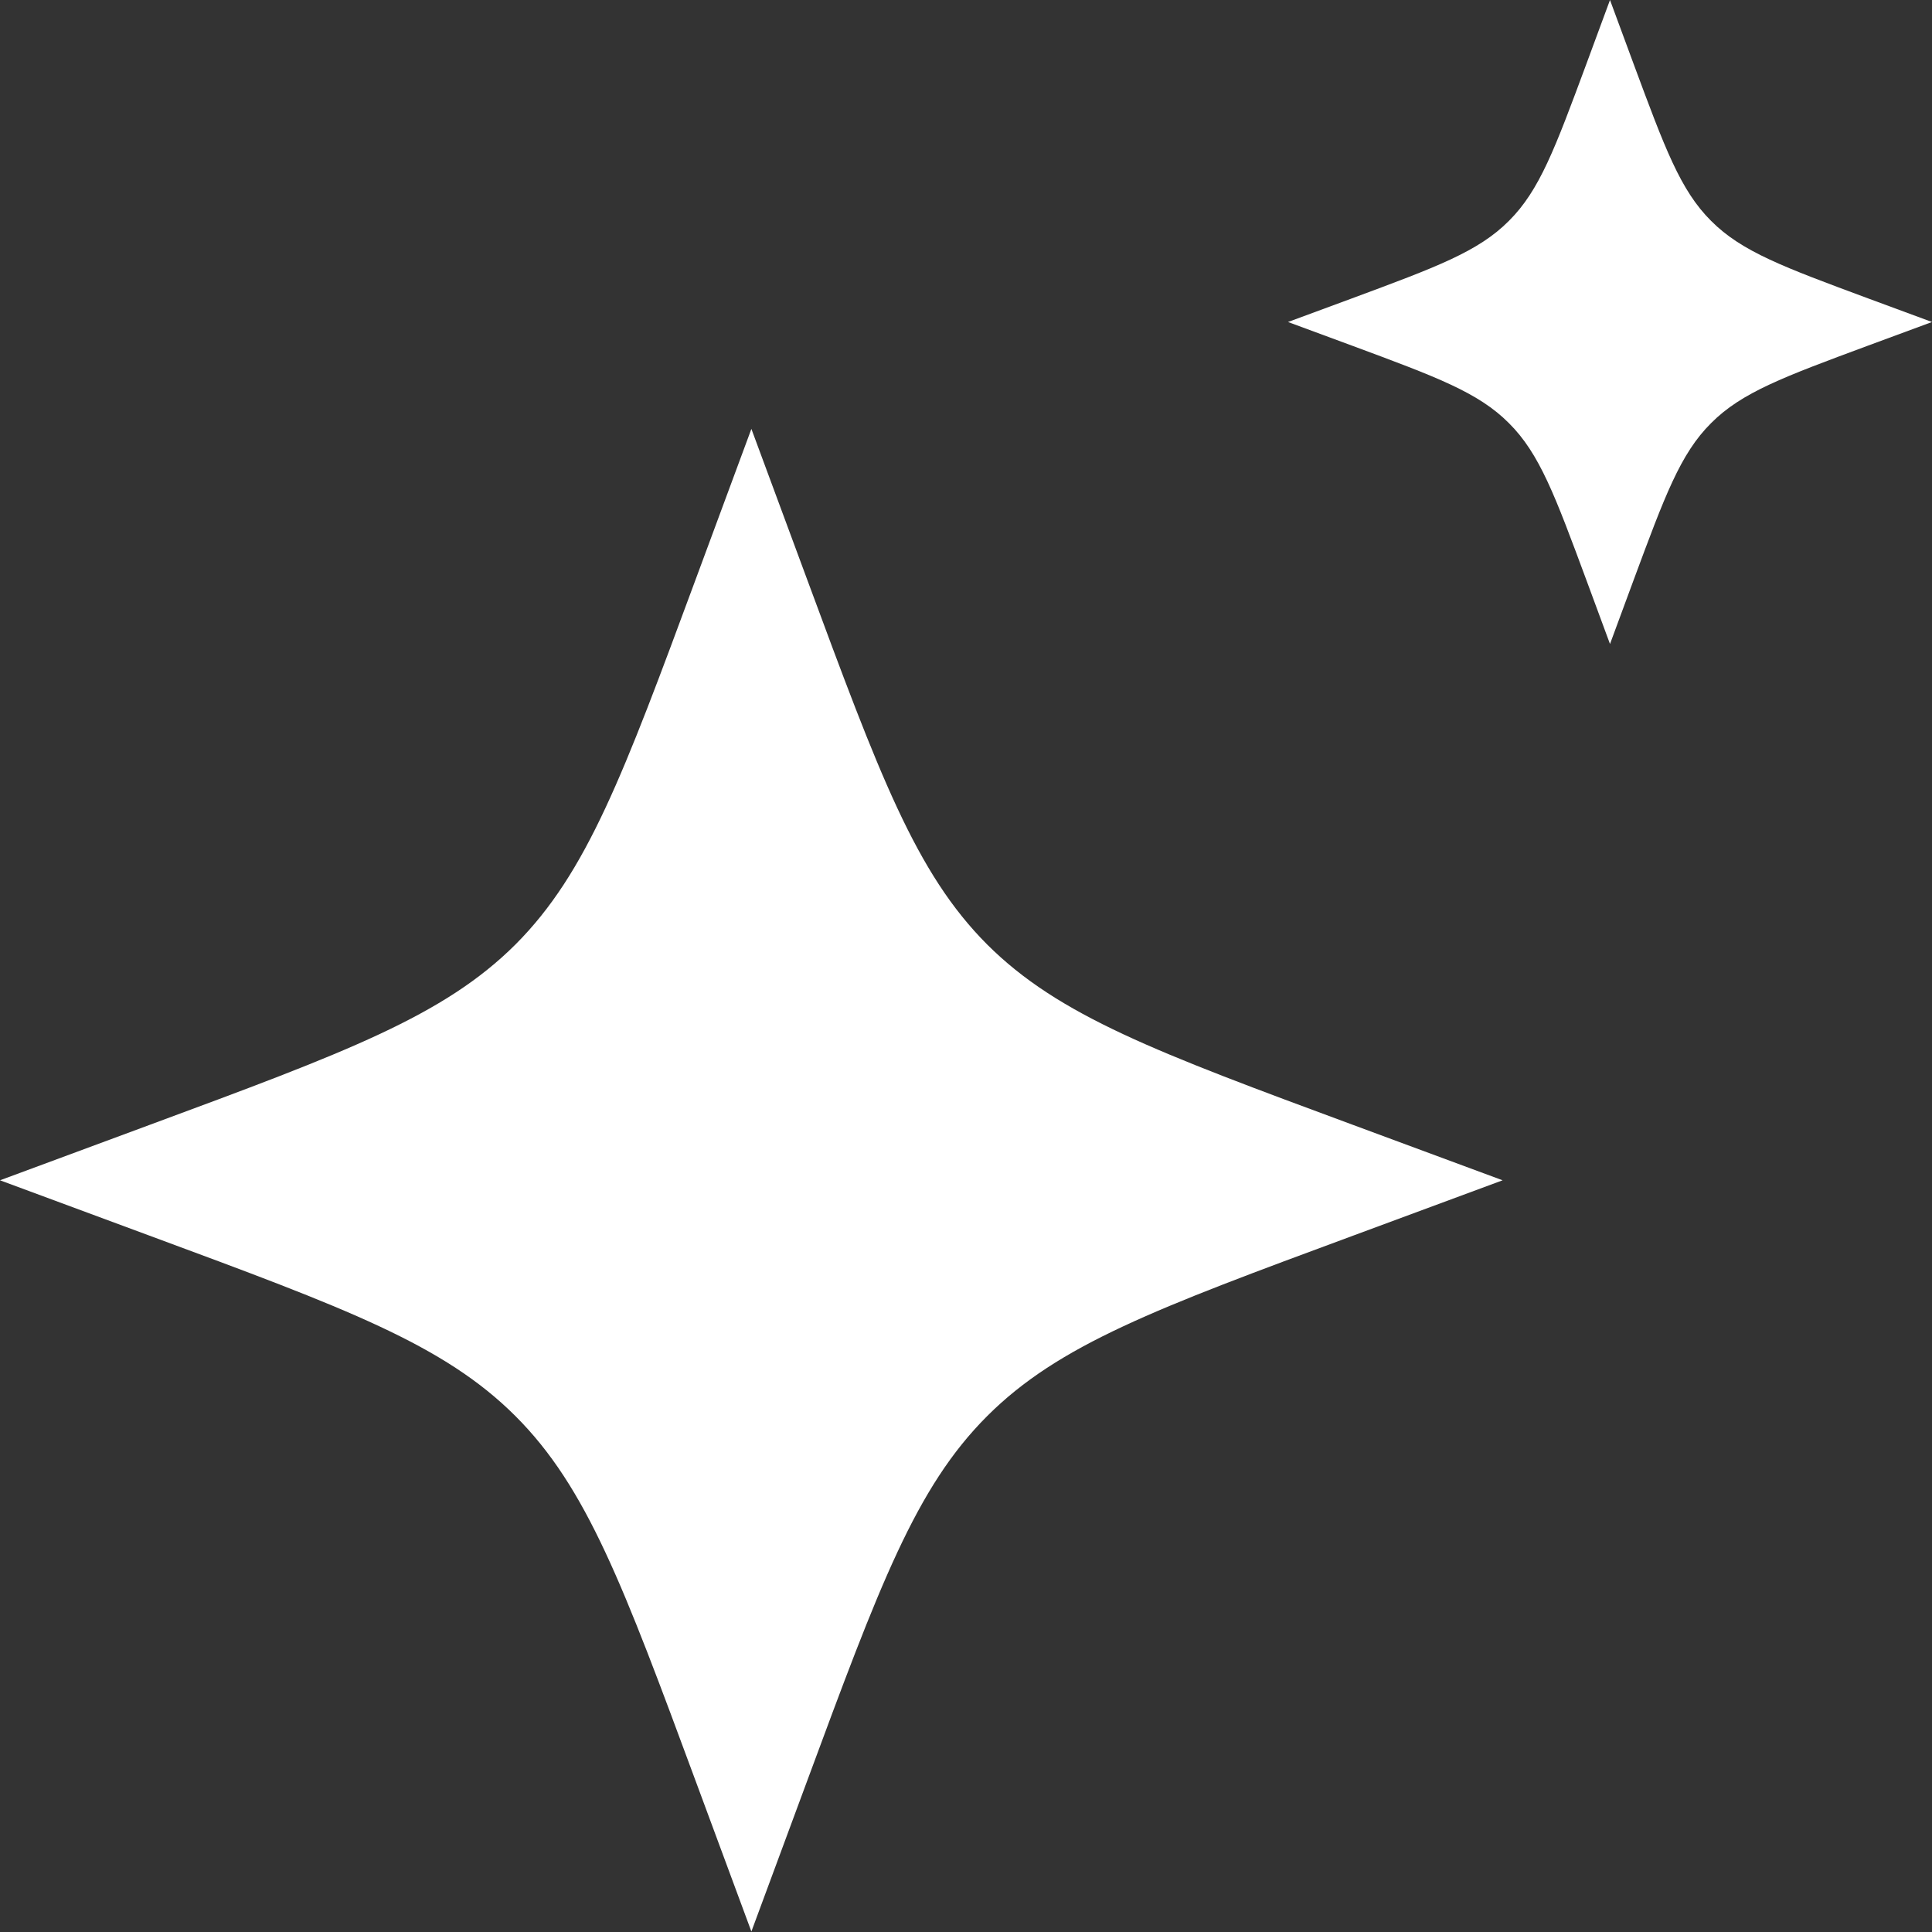 <svg width="12" height="12" viewBox="0 0 12 12" fill="none" xmlns="http://www.w3.org/2000/svg">
<rect x="0" y="0" width="12" height="12" fill="#333333" stroke="none"/>
<path d="M4.667 2.664L4.323 3.593C3.872 4.812 3.646 5.421 3.202 5.866C2.757 6.31 2.148 6.536 0.929 6.987L0 7.331L0.929 7.675C2.148 8.126 2.757 8.351 3.202 8.796C3.646 9.24 3.872 9.849 4.323 11.068L4.667 11.997L5.011 11.068C5.462 9.849 5.687 9.24 6.131 8.796C6.576 8.351 7.185 8.126 8.404 7.675L9.333 7.331L8.404 6.987C7.185 6.536 6.576 6.31 6.131 5.866C5.687 5.421 5.462 4.812 5.011 3.593L4.667 2.664Z" fill="white"/>
<path d="M10 0L9.853 0.398C9.659 0.921 9.563 1.182 9.372 1.372C9.182 1.563 8.921 1.659 8.398 1.853L8 2L8.398 2.147C8.921 2.341 9.182 2.437 9.372 2.628C9.563 2.818 9.659 3.079 9.853 3.602L10 4L10.147 3.602C10.341 3.079 10.437 2.818 10.628 2.628C10.818 2.437 11.079 2.341 11.602 2.147L12 2L11.602 1.853C11.079 1.659 10.818 1.563 10.628 1.372C10.437 1.182 10.341 0.921 10.147 0.398L10 0Z" fill="white"/>
</svg>
